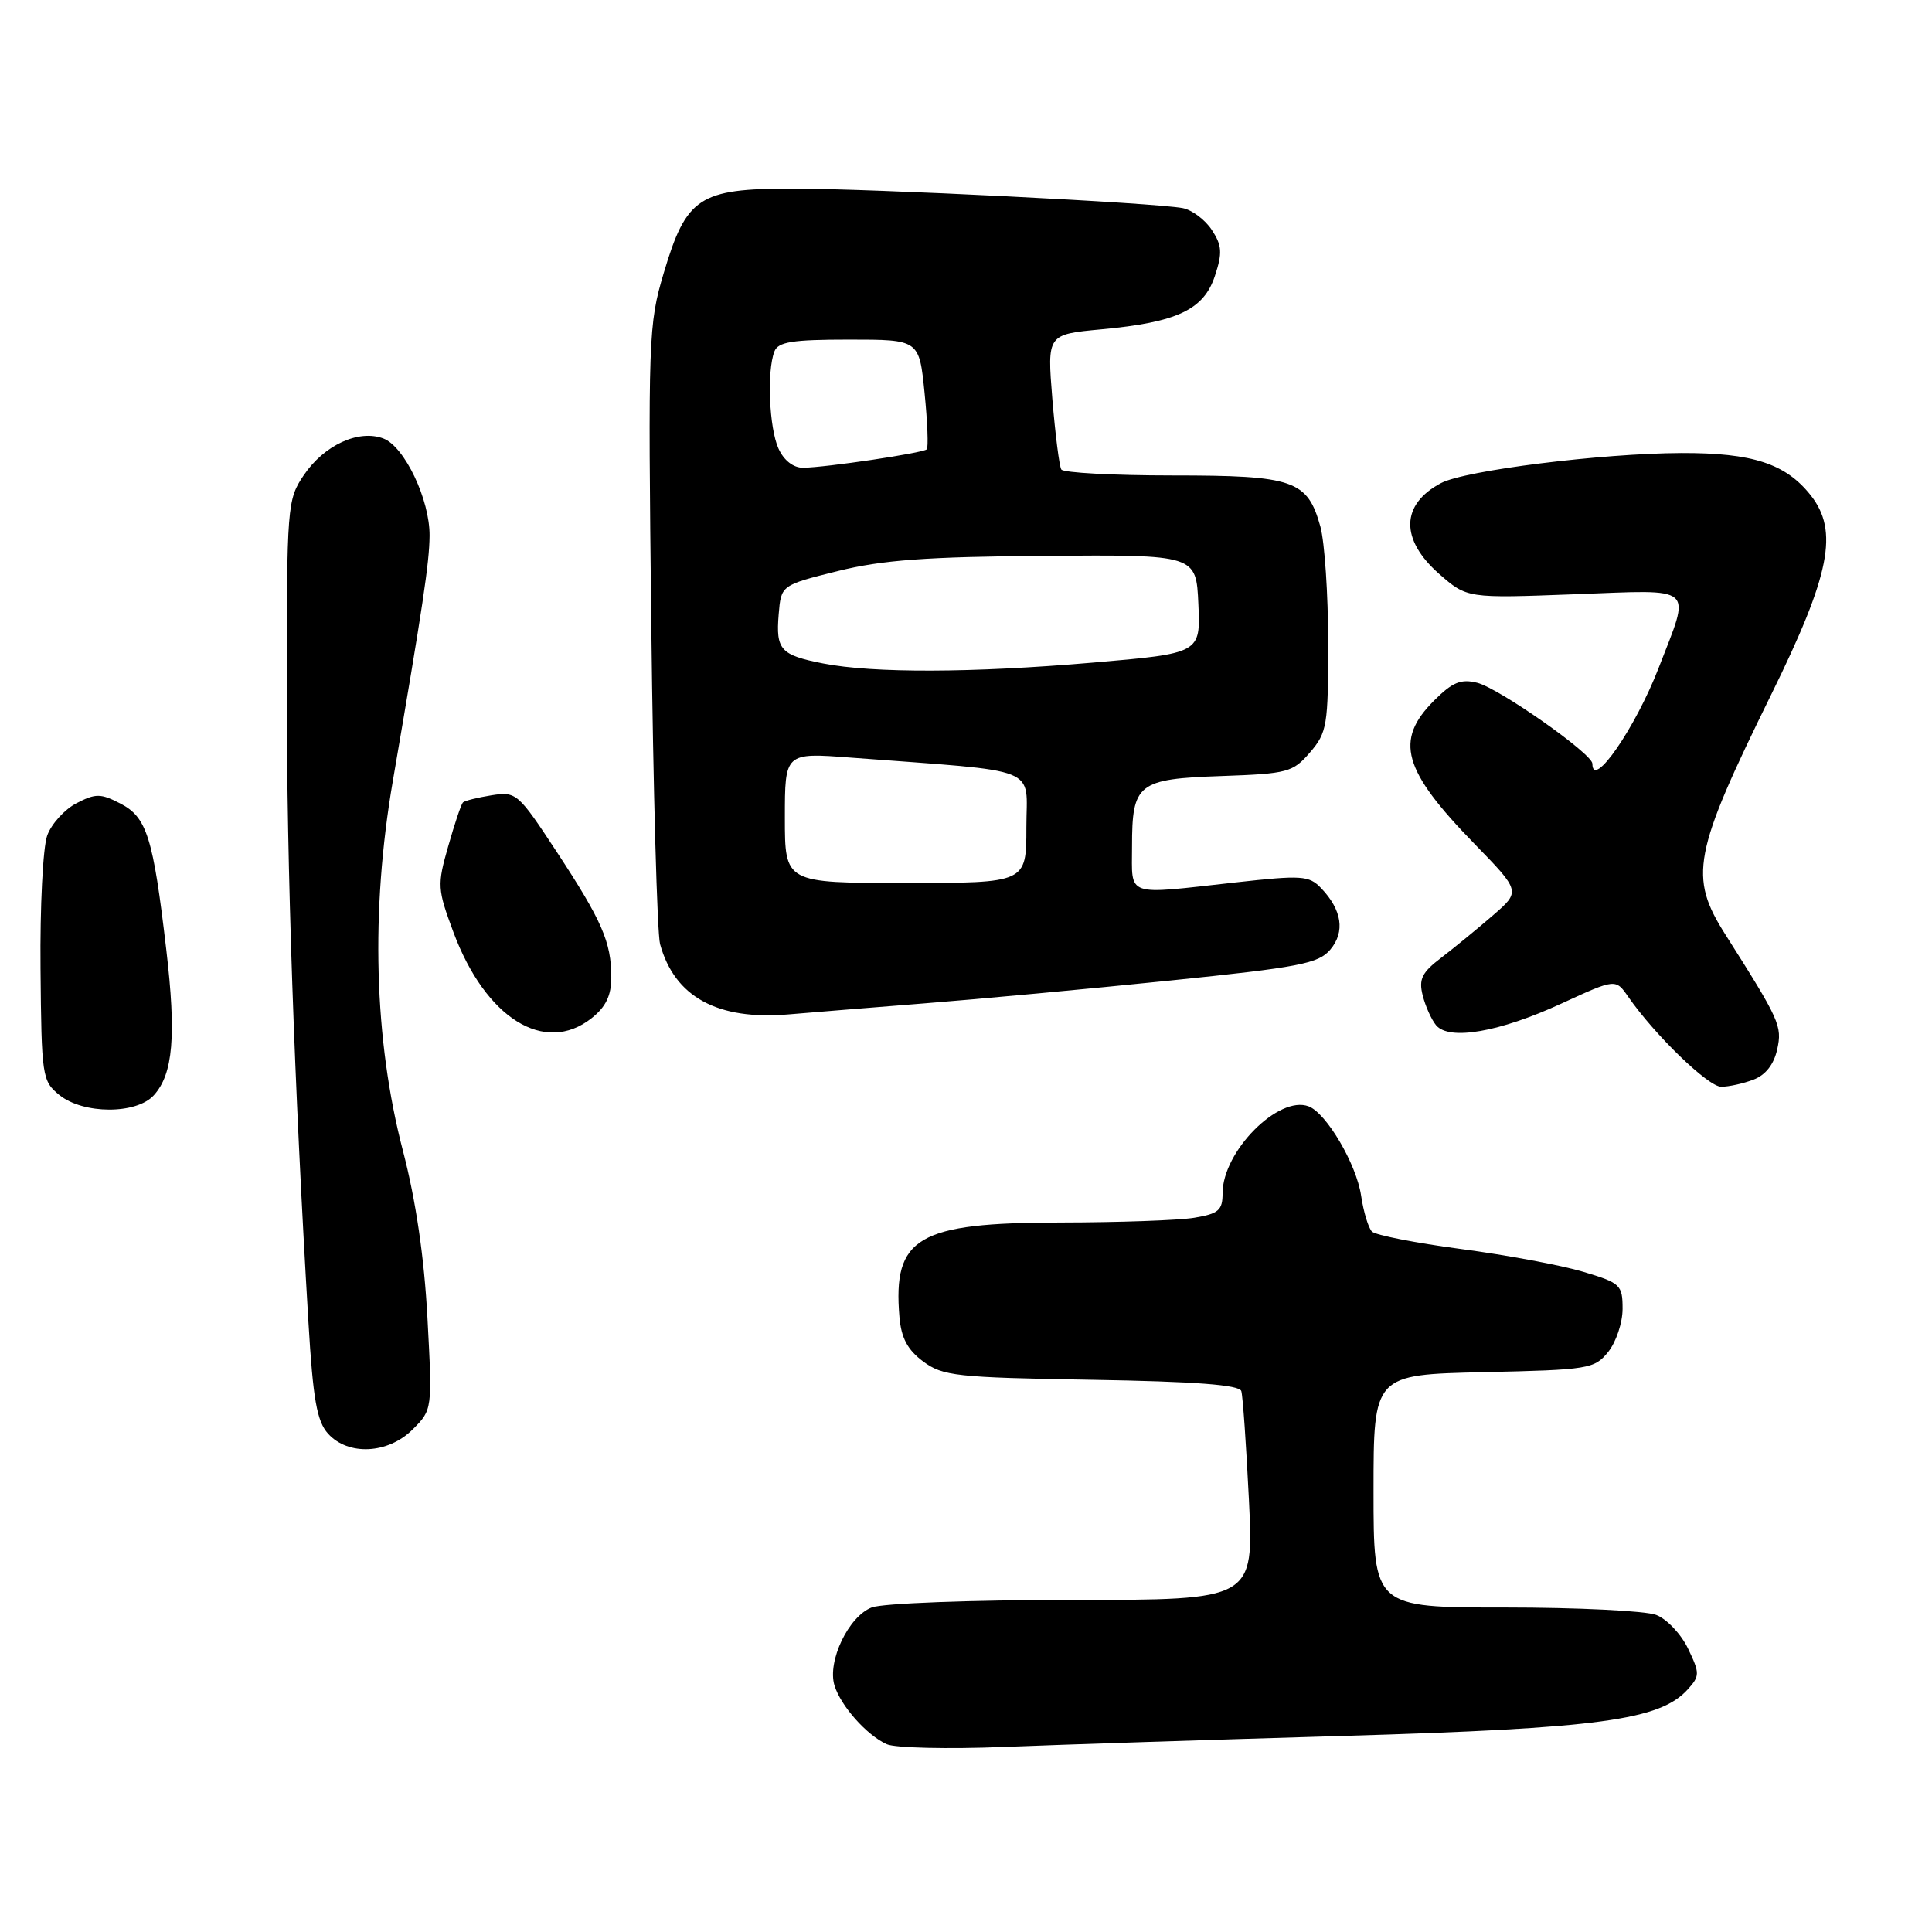 <?xml version="1.0" encoding="UTF-8" standalone="no"?>
<!DOCTYPE svg PUBLIC "-//W3C//DTD SVG 1.1//EN" "http://www.w3.org/Graphics/SVG/1.1/DTD/svg11.dtd" >
<svg xmlns="http://www.w3.org/2000/svg" xmlns:xlink="http://www.w3.org/1999/xlink" version="1.1" viewBox="0 0 256 256">
 <g >
 <path fill="currentColor"
d=" M 178.31 230.01 C 211.87 229.02 219.95 227.93 223.63 223.86 C 225.24 222.07 225.25 221.74 223.68 218.46 C 222.76 216.53 220.85 214.51 219.44 213.98 C 218.03 213.44 209.02 213.00 199.43 213.00 C 182.00 213.00 182.00 213.00 182.00 197.57 C 182.00 182.15 182.00 182.15 196.59 181.82 C 210.53 181.51 211.27 181.39 213.09 179.14 C 214.14 177.84 215.00 175.27 215.00 173.43 C 215.00 170.25 214.73 170.00 209.75 168.51 C 206.86 167.65 199.58 166.29 193.58 165.50 C 187.57 164.70 182.26 163.66 181.79 163.19 C 181.32 162.72 180.67 160.57 180.35 158.41 C 179.73 154.25 175.77 147.51 173.41 146.60 C 169.43 145.08 162.00 152.57 162.00 158.10 C 162.00 160.37 161.48 160.82 158.25 161.36 C 156.19 161.70 148.20 161.98 140.50 161.99 C 121.59 162.01 118.29 163.95 119.18 174.50 C 119.42 177.29 120.25 178.86 122.32 180.40 C 124.92 182.33 126.68 182.53 144.63 182.83 C 158.42 183.06 164.23 183.50 164.48 184.33 C 164.68 184.97 165.13 191.46 165.49 198.75 C 166.13 212.00 166.13 212.00 142.13 212.00 C 128.65 212.00 116.98 212.44 115.52 212.99 C 112.45 214.16 109.60 220.11 110.57 223.32 C 111.39 226.03 114.85 229.93 117.50 231.12 C 118.60 231.61 125.58 231.78 133.00 231.48 C 140.43 231.18 160.81 230.52 178.31 230.01 Z  M 54.69 189.40 C 57.29 186.80 57.29 186.79 56.64 174.63 C 56.21 166.60 55.11 159.08 53.39 152.48 C 49.56 137.79 49.09 120.71 52.05 103.50 C 56.04 80.25 56.89 74.56 56.92 71.00 C 56.97 66.24 53.61 59.16 50.79 58.10 C 47.53 56.87 42.94 58.98 40.25 62.97 C 38.06 66.20 38.00 67.01 38.00 91.64 C 38.00 115.01 38.98 143.50 40.87 175.22 C 41.48 185.44 41.99 188.33 43.47 189.97 C 46.15 192.93 51.43 192.66 54.69 189.40 Z  M 20.39 145.12 C 22.94 142.31 23.37 137.23 22.03 125.81 C 20.29 110.94 19.46 108.29 15.96 106.48 C 13.34 105.12 12.67 105.12 10.14 106.43 C 8.57 107.24 6.82 109.16 6.26 110.70 C 5.69 112.24 5.29 120.18 5.37 128.34 C 5.50 142.64 5.58 143.24 7.86 145.09 C 11.03 147.66 18.08 147.68 20.39 145.12 Z  M 232.34 143.06 C 233.95 142.45 235.05 141.04 235.49 139.04 C 236.17 135.95 235.82 135.18 228.64 123.86 C 223.74 116.16 224.32 113.13 234.71 92.00 C 242.52 76.13 243.66 70.36 239.93 65.63 C 236.61 61.43 232.23 60.00 222.78 60.03 C 212.20 60.07 194.13 62.33 190.95 64.01 C 185.60 66.83 185.50 71.47 190.69 76.04 C 194.39 79.28 194.39 79.28 208.69 78.74 C 224.90 78.14 224.07 77.40 219.78 88.50 C 216.70 96.46 211.00 104.71 211.00 101.19 C 211.00 99.88 198.64 91.20 195.73 90.47 C 193.58 89.93 192.46 90.39 190.03 92.82 C 184.75 98.10 185.86 102.04 195.36 111.80 C 201.50 118.11 201.50 118.11 197.81 121.30 C 195.78 123.06 192.71 125.57 190.99 126.89 C 188.41 128.85 187.97 129.74 188.51 131.88 C 188.87 133.32 189.67 135.10 190.29 135.85 C 192.01 137.92 198.69 136.76 206.91 132.97 C 214.08 129.67 214.08 129.67 215.75 132.08 C 219.27 137.15 226.35 144.00 228.07 144.00 C 229.06 144.00 230.98 143.58 232.34 143.06 Z  M 78.37 134.93 C 80.28 133.42 81.00 131.93 81.00 129.49 C 81.00 124.83 79.77 122.01 73.74 112.83 C 68.64 105.07 68.41 104.87 65.13 105.38 C 63.27 105.68 61.57 106.10 61.34 106.33 C 61.11 106.56 60.23 109.17 59.39 112.14 C 57.92 117.28 57.96 117.81 60.08 123.52 C 64.33 134.92 72.16 139.81 78.37 134.93 Z  M 122.50 132.95 C 129.65 132.39 144.28 131.03 155.00 129.93 C 172.20 128.17 174.71 127.68 176.27 125.83 C 178.26 123.47 177.82 120.57 175.05 117.68 C 173.45 116.01 172.50 115.95 163.69 116.93 C 148.95 118.57 150.00 118.93 150.00 112.19 C 150.00 103.81 150.75 103.21 161.84 102.83 C 170.64 102.52 171.31 102.34 173.59 99.69 C 175.84 97.07 176.00 96.12 175.99 85.19 C 175.99 78.76 175.52 71.83 174.96 69.78 C 173.24 63.62 171.46 63.00 155.34 63.00 C 147.52 63.00 140.90 62.64 140.63 62.21 C 140.36 61.77 139.83 57.57 139.44 52.86 C 138.75 44.31 138.75 44.31 145.94 43.64 C 155.97 42.71 159.50 41.05 160.98 36.56 C 161.99 33.51 161.92 32.53 160.58 30.48 C 159.70 29.13 157.97 27.83 156.74 27.58 C 153.18 26.87 115.45 24.98 104.88 24.99 C 92.64 25.00 90.94 26.12 87.95 36.17 C 85.92 42.97 85.86 44.77 86.30 82.87 C 86.55 104.67 87.08 123.67 87.46 125.09 C 89.38 132.10 95.07 135.21 104.50 134.41 C 107.25 134.17 115.35 133.52 122.50 132.95 Z  M 104.00 108.36 C 104.00 99.72 104.00 99.72 112.75 100.39 C 138.36 102.33 136.00 101.39 136.00 109.64 C 136.00 117.00 136.00 117.00 120.00 117.00 C 104.00 117.00 104.00 117.00 104.00 108.36 Z  M 109.07 87.91 C 103.42 86.80 102.79 86.11 103.18 81.40 C 103.50 77.54 103.50 77.54 111.00 75.67 C 116.92 74.20 122.72 73.77 138.50 73.65 C 158.50 73.50 158.50 73.50 158.79 80.04 C 159.08 86.57 159.08 86.57 144.79 87.80 C 128.78 89.17 115.69 89.21 109.07 87.91 Z  M 103.16 59.45 C 101.92 56.74 101.60 49.21 102.61 46.58 C 103.10 45.30 104.96 45.00 112.51 45.00 C 121.80 45.00 121.80 45.00 122.51 52.06 C 122.90 55.94 123.03 59.31 122.80 59.54 C 122.30 60.03 109.42 61.95 106.41 61.98 C 105.13 61.99 103.87 61.01 103.16 59.45 Z "/>
</g>
</svg>